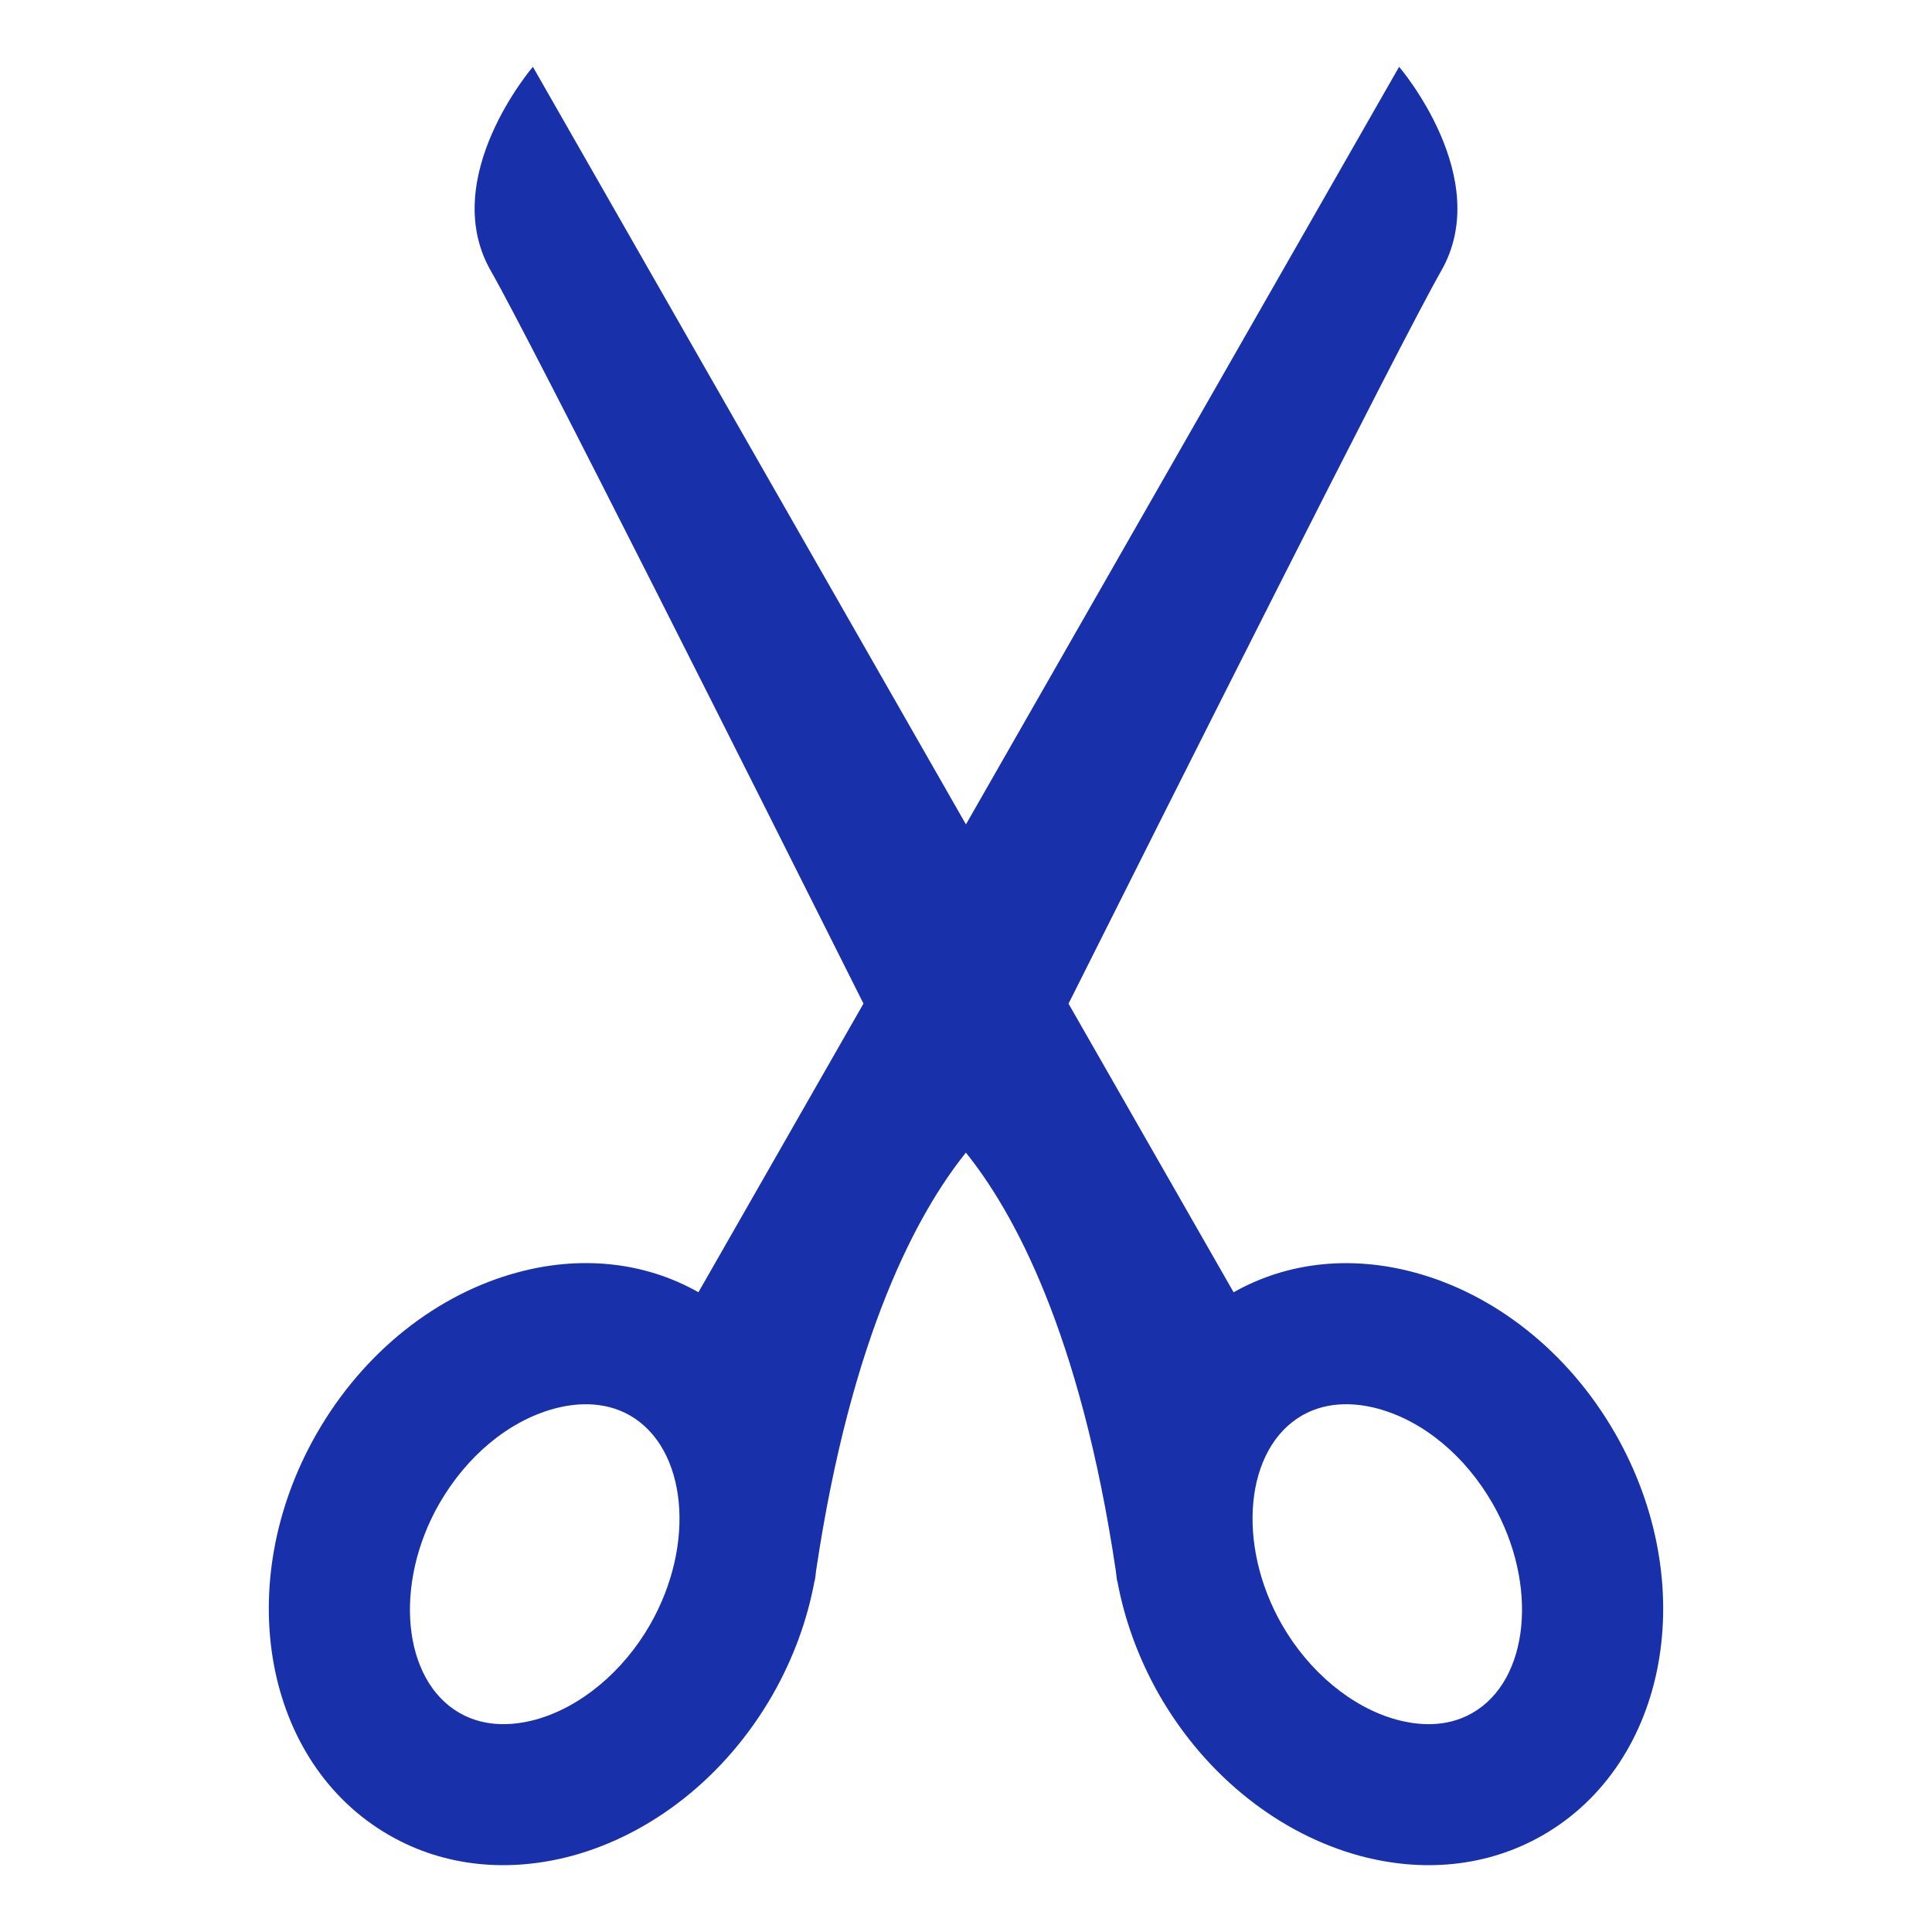 <svg width="694" height="694" xmlns="http://www.w3.org/2000/svg" xmlns:xlink="http://www.w3.org/1999/xlink" xml:space="preserve" overflow="hidden"><defs><clipPath id="clip0"><rect x="783" y="428" width="694" height="694"/></clipPath><clipPath id="clip1"><rect x="807" y="452" width="647" height="646"/></clipPath><clipPath id="clip2"><rect x="807" y="452" width="647" height="646"/></clipPath><clipPath id="clip3"><rect x="807" y="452" width="647" height="646"/></clipPath></defs><g clip-path="url(#clip0)" transform="translate(-783 -428)"><g clip-path="url(#clip1)"><g clip-path="url(#clip2)"><g clip-path="url(#clip3)"><path d="M1363.25 942.99C1346.09 913.054 1319.45 892.779 1291.33 885.147 1269.11 879.08 1246.07 880.94 1226.13 892.208L1166.83 788.531C1203.53 715.318 1285.92 551.175 1300.7 525.298 1319.85 491.831 1285.58 452 1285.58 452L1129.98 724.134 974.42 452C974.42 452 940.17 491.831 959.304 525.276 974.103 551.175 1056.51 715.296 1093.17 788.509L1033.89 892.187C1013.95 880.919 990.868 879.058 968.69 885.126 940.53 892.758 913.913 913.033 896.746 942.969 865.922 996.817 877.697 1061.4 922.94 1087.3 943.003 1098.82 966.238 1100.66 988.627 1094.6 1016.72 1086.92 1043.4 1066.65 1060.55 1036.77 1068.06 1023.58 1073.02 1009.78 1075.56 996.056L1075.56 996.077C1075.58 995.971 1075.58 995.865 1075.69 995.76 1075.84 994.618 1076.05 993.476 1076.15 992.229 1088.88 906.838 1112.94 863.224 1129.96 842.04 1147.02 863.224 1171.1 906.817 1183.81 992.229 1183.93 993.476 1184.14 994.618 1184.25 995.76 1184.33 995.865 1184.33 995.971 1184.38 996.077L1184.38 996.056C1186.93 1009.76 1191.88 1023.58 1199.37 1036.77 1216.53 1066.65 1243.21 1086.92 1271.33 1094.6 1293.72 1100.66 1316.95 1098.82 1337.06 1087.3 1382.32 1061.4 1394.06 996.838 1363.25 942.99ZM1016.53 1011.57C1006.81 1028.55 991.396 1041.34 975.35 1045.72 968.204 1047.66 957.718 1048.85 948.099 1043.33 927.591 1031.59 924.23 997.113 940.784 968.149 950.678 950.982 965.667 938.487 982.01 934.026 989.092 932.103 999.578 930.94 1009.24 936.415 1029.77 948.191 1033.11 982.589 1016.53 1011.57ZM1311.88 1043.33C1302.26 1048.87 1291.82 1047.66 1284.67 1045.72 1268.6 1041.34 1253.21 1028.55 1243.47 1011.57 1226.91 982.589 1230.25 948.191 1250.78 936.415 1260.44 930.919 1270.93 932.103 1278.03 934.026 1294.33 938.487 1309.36 950.982 1319.2 968.149 1335.75 997.113 1332.41 1031.59 1311.88 1043.33Z" fill="#1930AB"/></g></g></g></g></svg>